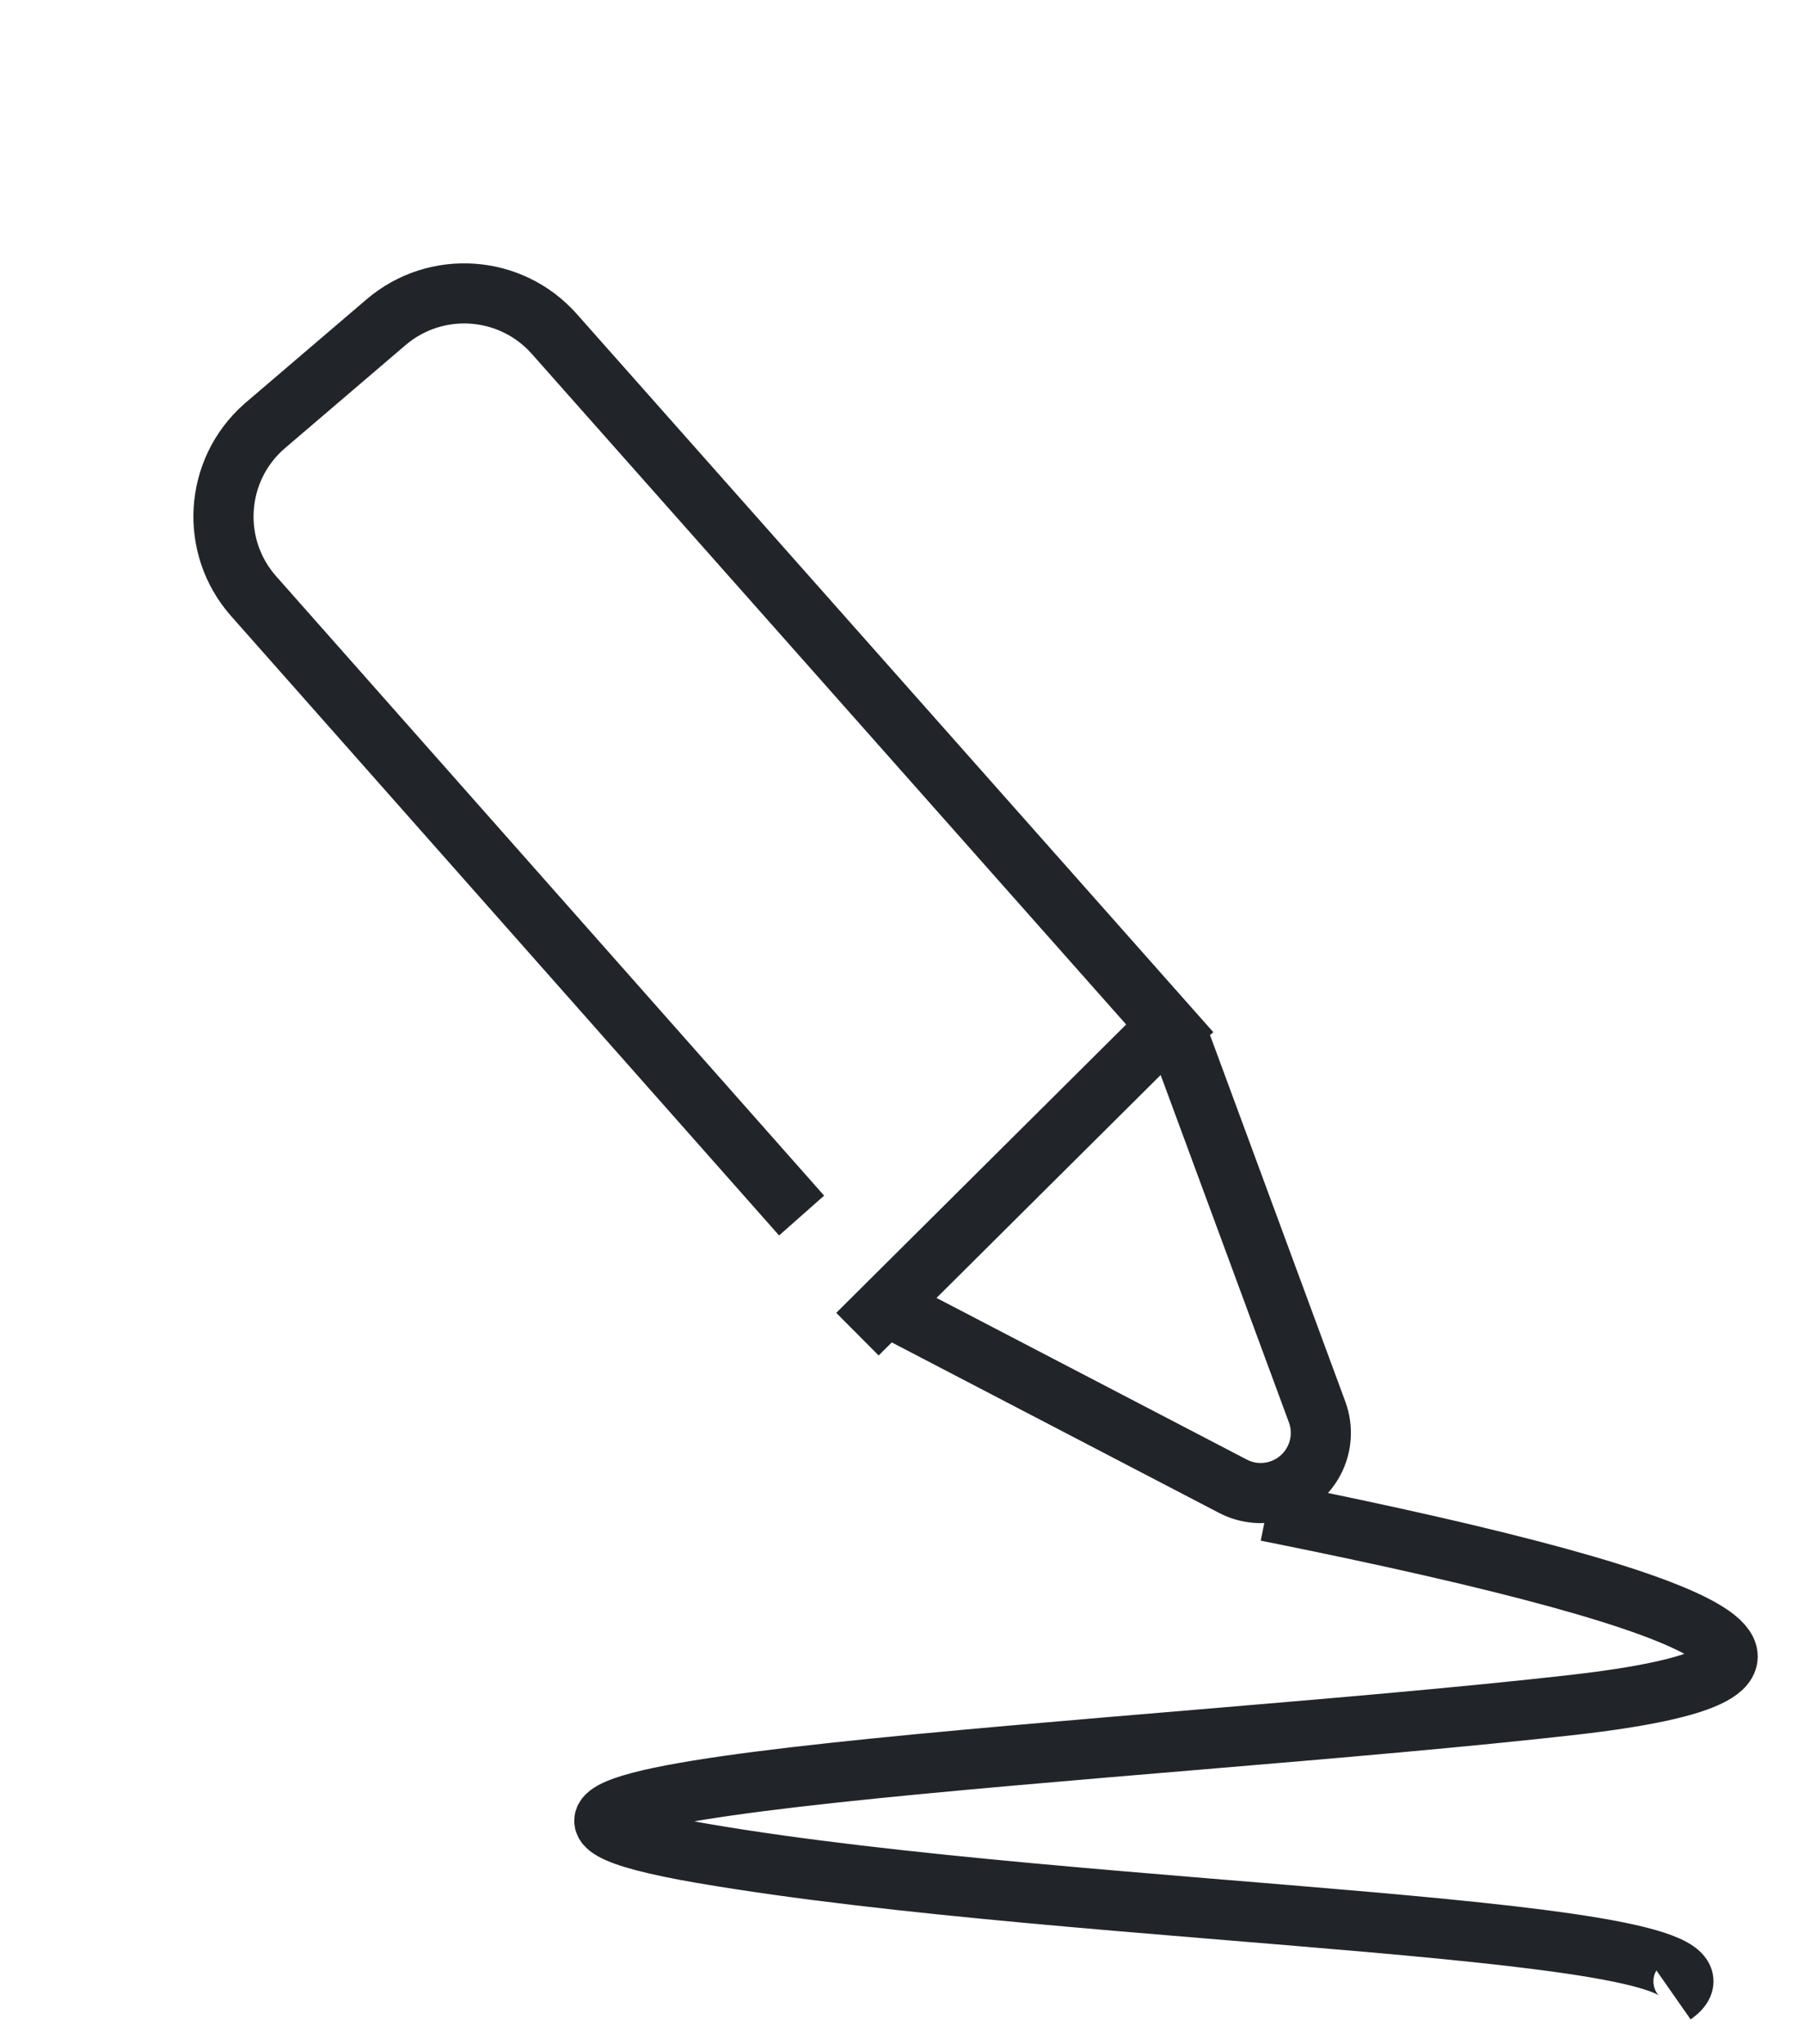 <svg xmlns="http://www.w3.org/2000/svg" width="30" height="34" viewBox="0 0 30 34">
  <g fill="none" fill-rule="evenodd" stroke="#212529" transform="translate(1)">
    <g transform="rotate(-11 21.941 -1)">
      <path d="M4.623,17.271 L4.504,3.519 C4.494,2.415 5.382,1.511 6.486,1.502 C6.498,1.502 6.509,1.502 6.521,1.502 L9.156,1.524 C10.246,1.534 11.128,2.415 11.139,3.505 L11.291,19.466 L11.291,19.466" transform="rotate(-30 7.889 10.475)"/>
      <path d="M11.131,17.391 L13.574,23.599 C13.776,24.113 14.357,24.365 14.871,24.163 C15.133,24.06 15.34,23.85 15.44,23.587 L17.765,17.448 L17.765,17.448" transform="rotate(-30 14.448 21.7)"/>
    </g>
    <line x1="13.259" x2="18.385" y1="22.19" y2="17.091"/>
    <path d="M20.064,25.134 C28.146,26.751 29.838,27.826 25.14,28.358 C18.094,29.156 4.331,29.734 10.679,30.825 C17.027,31.915 28.516,31.998 26.828,33.177"/>
  </g>
</svg>
